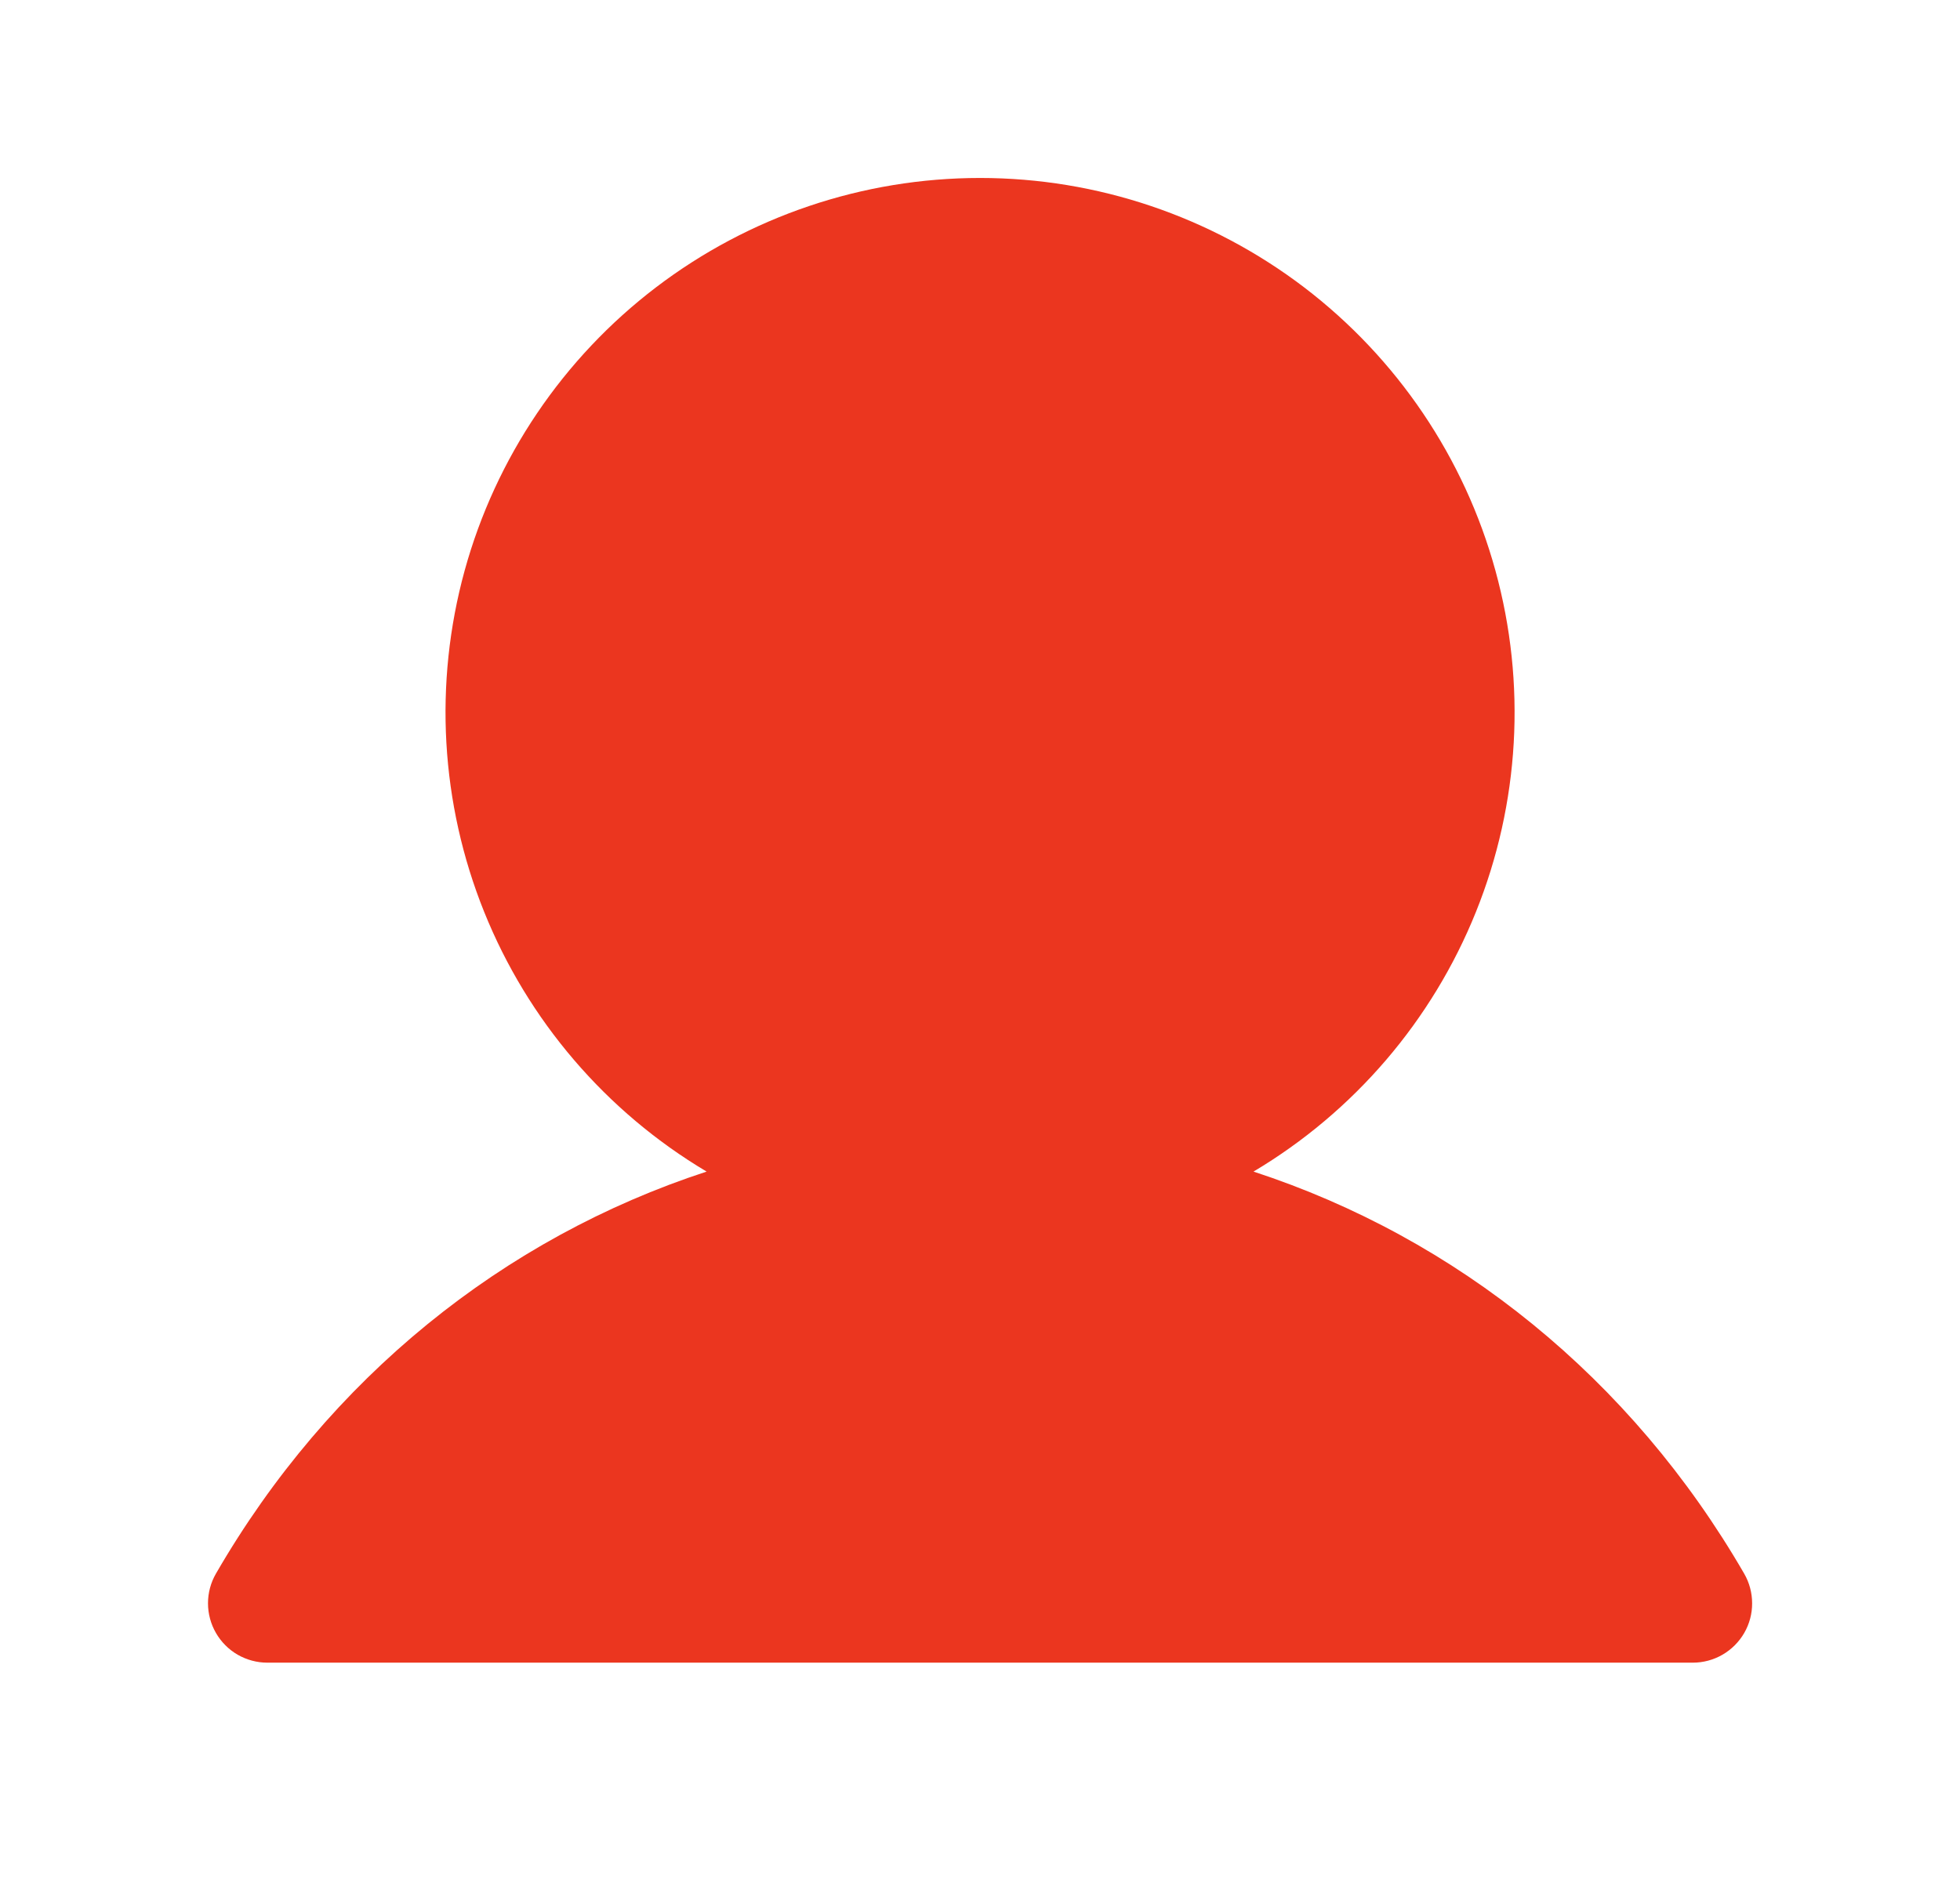<svg width="33" height="32" viewBox="0 0 33 32" fill="none" xmlns="http://www.w3.org/2000/svg">
<path d="M29.367 27.5C29.279 27.652 29.153 27.778 29.001 27.866C28.849 27.954 28.677 28 28.501 28H4.501C4.325 28 4.153 27.953 4.001 27.866C3.849 27.778 3.723 27.651 3.636 27.5C3.548 27.348 3.502 27.175 3.502 27C3.502 26.824 3.548 26.652 3.636 26.5C5.54 23.209 8.473 20.849 11.897 19.73C10.204 18.722 8.888 17.186 8.152 15.357C7.416 13.529 7.301 11.509 7.823 9.609C8.346 7.709 9.478 6.033 11.046 4.838C12.614 3.644 14.53 2.997 16.501 2.997C18.472 2.997 20.388 3.644 21.956 4.838C23.523 6.033 24.656 7.709 25.178 9.609C25.701 11.509 25.586 13.529 24.85 15.357C24.114 17.186 22.798 18.722 21.105 19.73C24.528 20.849 27.462 23.209 29.366 26.5C29.454 26.652 29.5 26.824 29.5 27C29.501 27.175 29.455 27.348 29.367 27.5Z" fill="#EB361F"/>
</svg>
